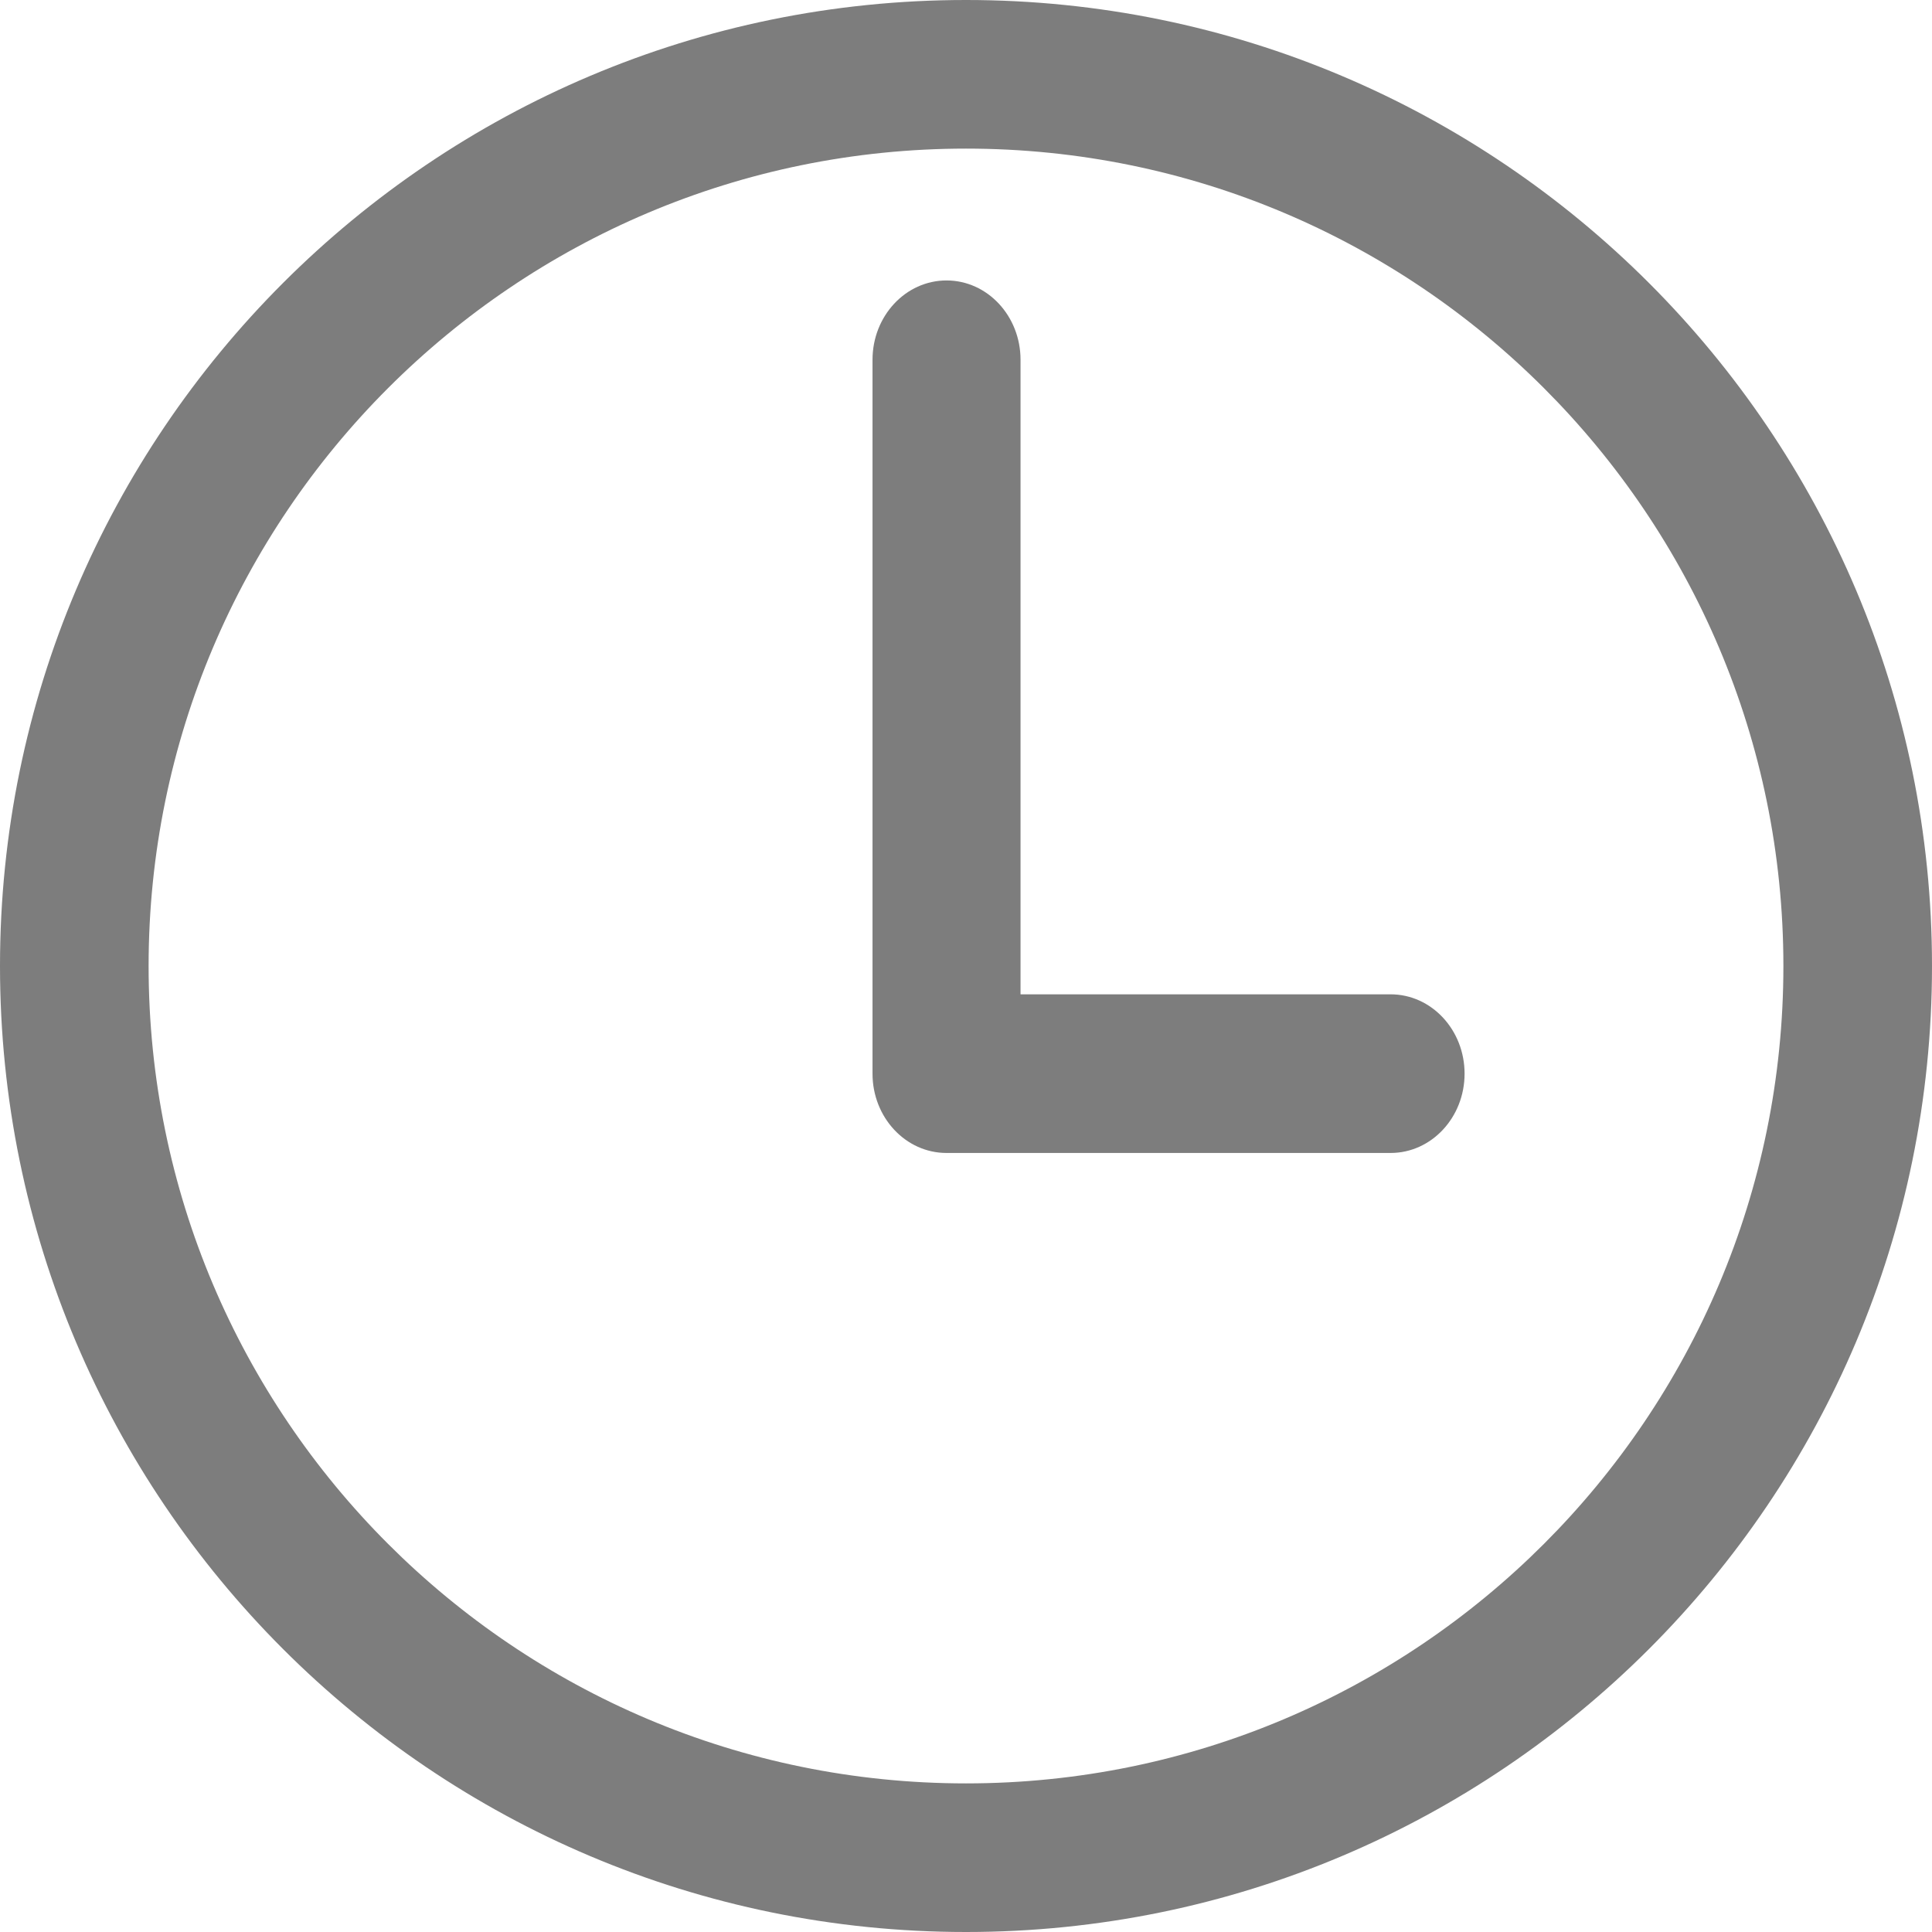 <svg width="62" height="62" viewBox="0 0 62 62" fill="none" xmlns="http://www.w3.org/2000/svg">
<path fill-rule="evenodd" clip-rule="evenodd" d="M0 31C0 13.885 13.885 0 31 0C48.115 0 62 13.885 62 31C62 48.115 48.115 62 31 62C13.885 62 0 48.115 0 31ZM31 4.769C16.519 4.769 4.769 16.519 4.769 31C4.769 45.481 16.519 57.231 31 57.231C45.481 57.231 57.231 45.481 57.231 31C57.231 16.519 45.481 4.769 31 4.769Z" fill="#7D7D7D"/>
<path fill-rule="evenodd" clip-rule="evenodd" d="M30.375 9C31.687 9 32.75 10.14 32.75 11.546V31.909H44.625C45.937 31.909 47 33.049 47 34.455C47 35.86 45.937 37 44.625 37H30.375C29.063 37 28 35.86 28 34.455V11.546C28 10.14 29.063 9 30.375 9Z" fill="#7D7D7D"/>
</svg>
